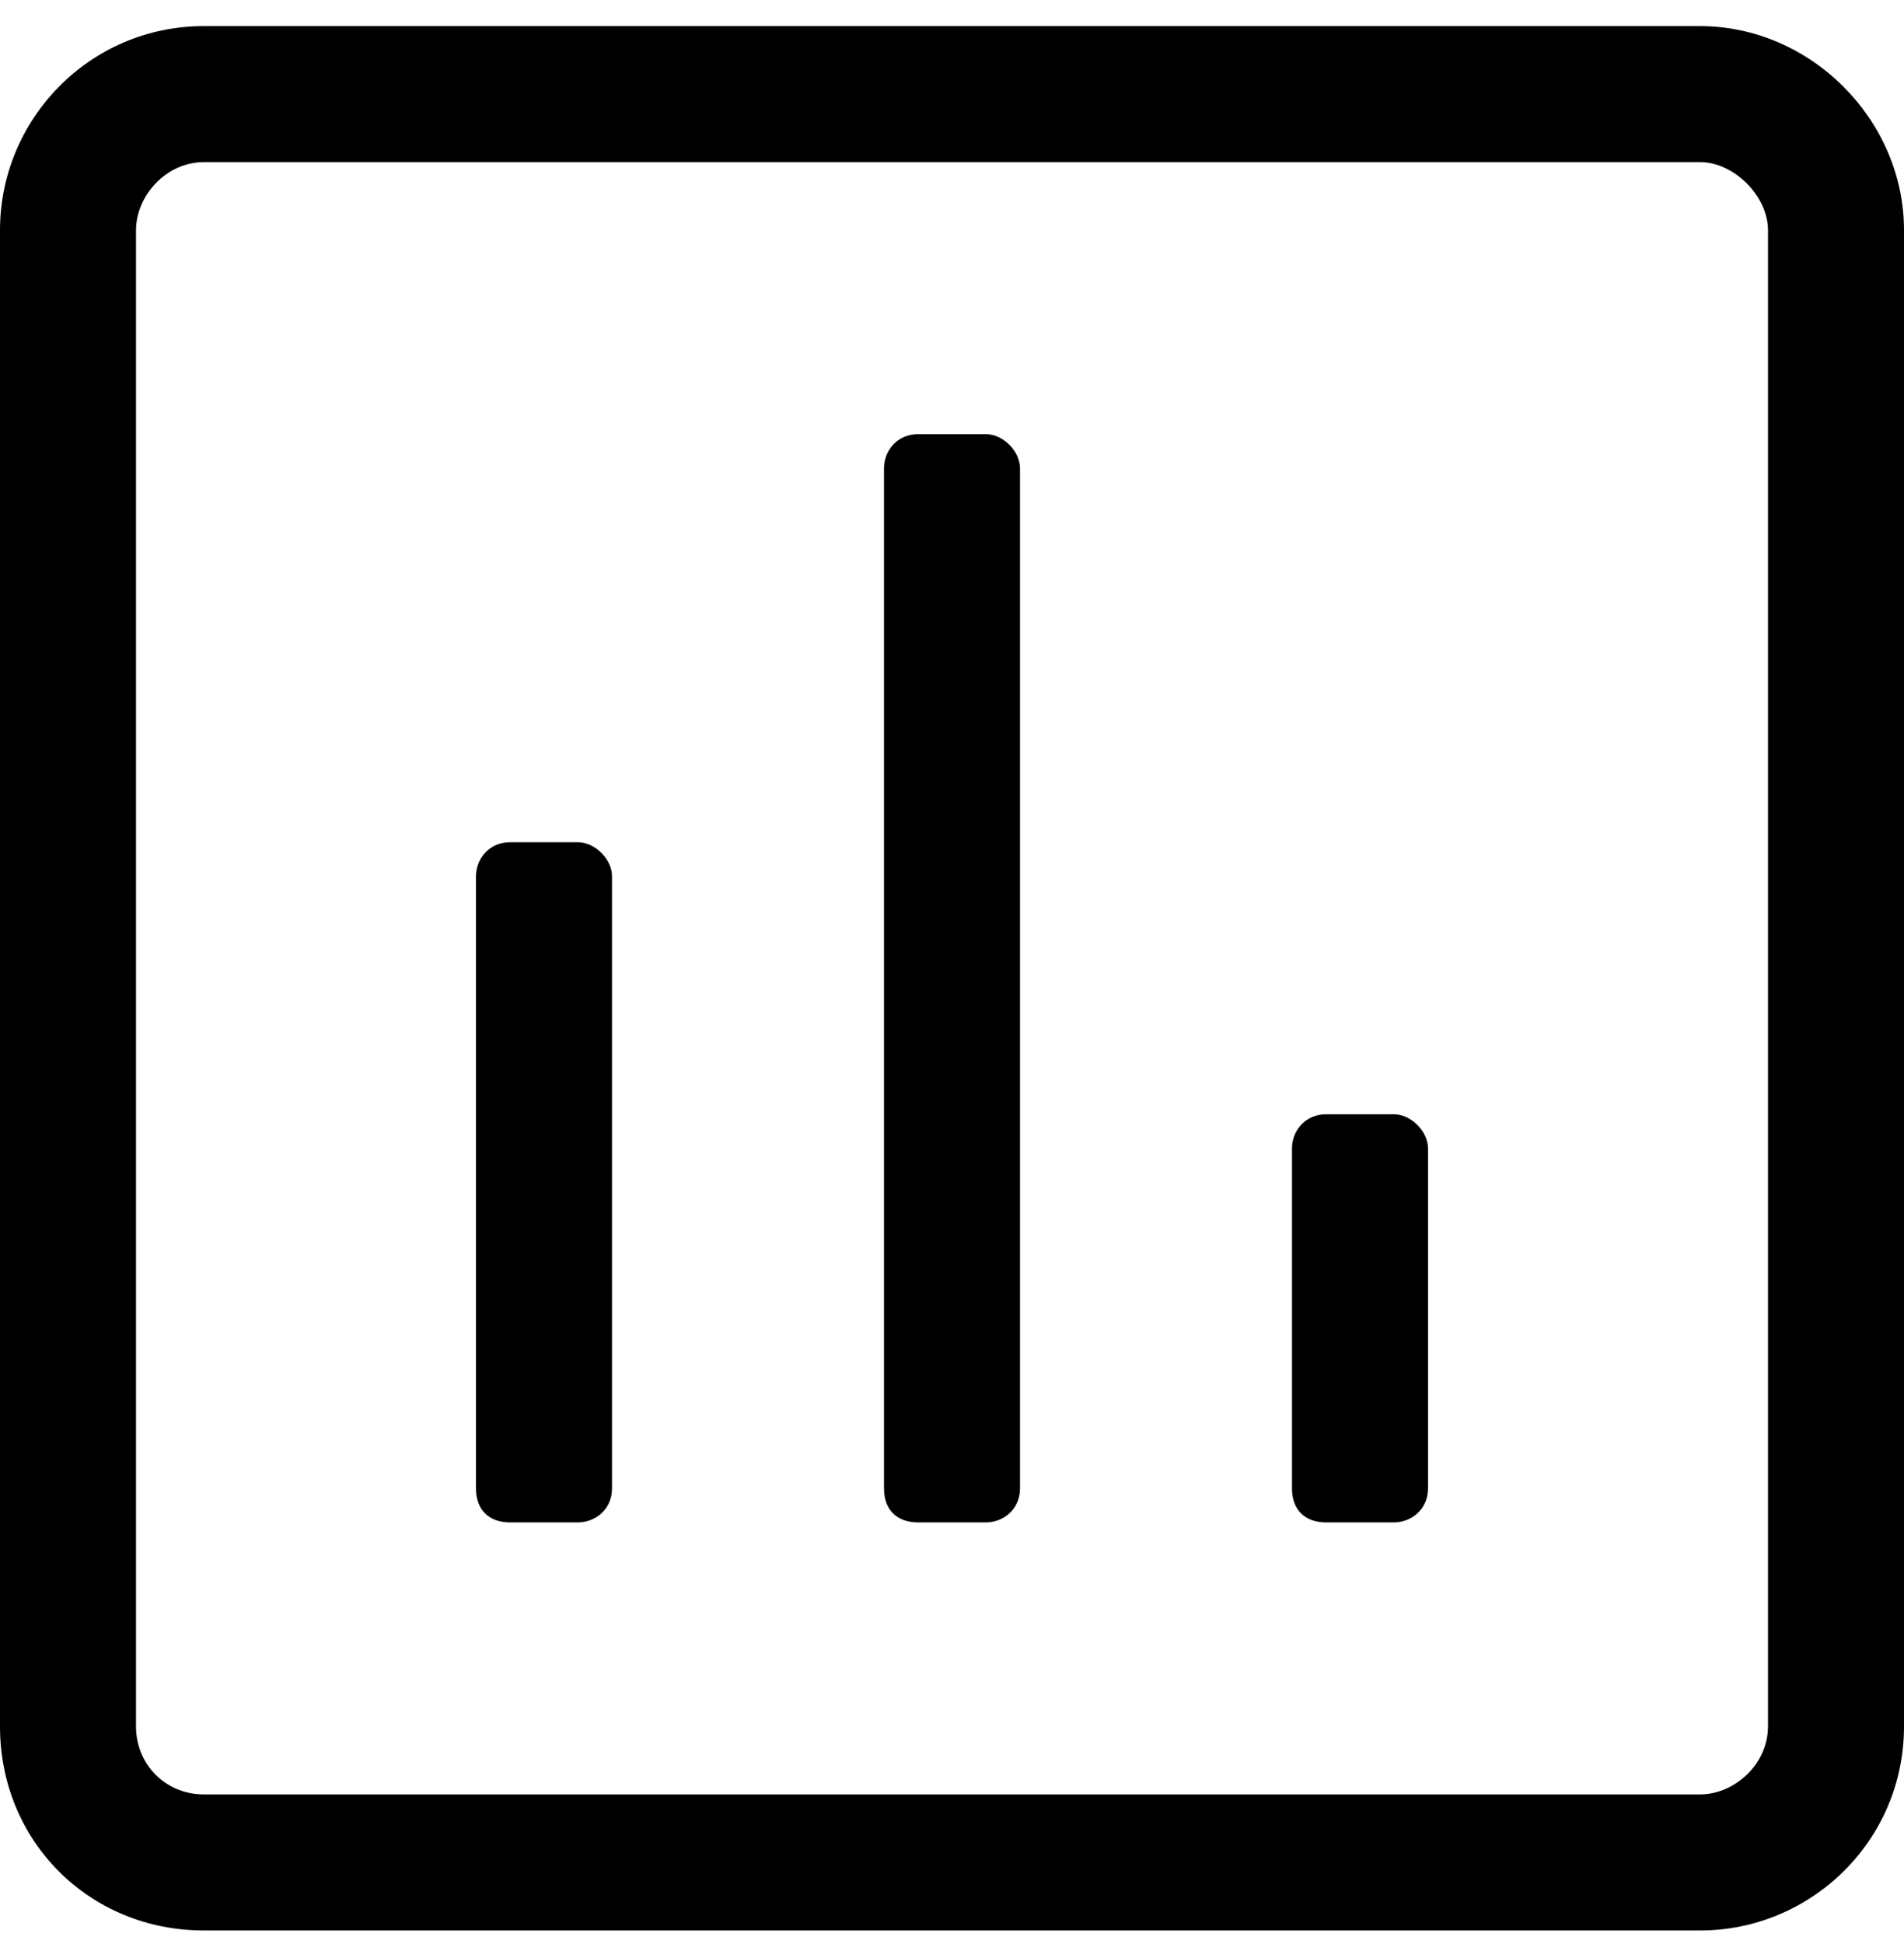 <svg width="48" height="49" viewBox="0 0 48 49" fill="none" xmlns="http://www.w3.org/2000/svg">
<path d="M42.857 0.658H5.143C2.25 0.658 0 3.015 0 5.801V43.515C0 46.408 2.25 48.658 5.143 48.658H42.857C45.643 48.658 48 46.408 48 43.515V5.801C48 3.015 45.643 0.658 42.857 0.658ZM44.571 43.515C44.571 44.479 43.714 45.229 42.857 45.229H5.143C4.179 45.229 3.429 44.479 3.429 43.515V5.801C3.429 4.943 4.179 4.086 5.143 4.086H42.857C43.714 4.086 44.571 4.943 44.571 5.801V43.515ZM14.571 21.229H12.857C12.321 21.229 12 21.658 12 22.086V37.515C12 38.051 12.321 38.372 12.857 38.372H14.571C15 38.372 15.429 38.051 15.429 37.515V22.086C15.429 21.658 15 21.229 14.571 21.229ZM24.857 10.943H23.143C22.607 10.943 22.286 11.372 22.286 11.801V37.515C22.286 38.051 22.607 38.372 23.143 38.372H24.857C25.286 38.372 25.714 38.051 25.714 37.515V11.801C25.714 11.372 25.286 10.943 24.857 10.943ZM35.143 28.086H33.429C32.893 28.086 32.571 28.515 32.571 28.943V37.515C32.571 38.051 32.893 38.372 33.429 38.372H35.143C35.571 38.372 36 38.051 36 37.515V28.943C36 28.515 35.571 28.086 35.143 28.086Z" fill="CurrentColor"/>
</svg>
